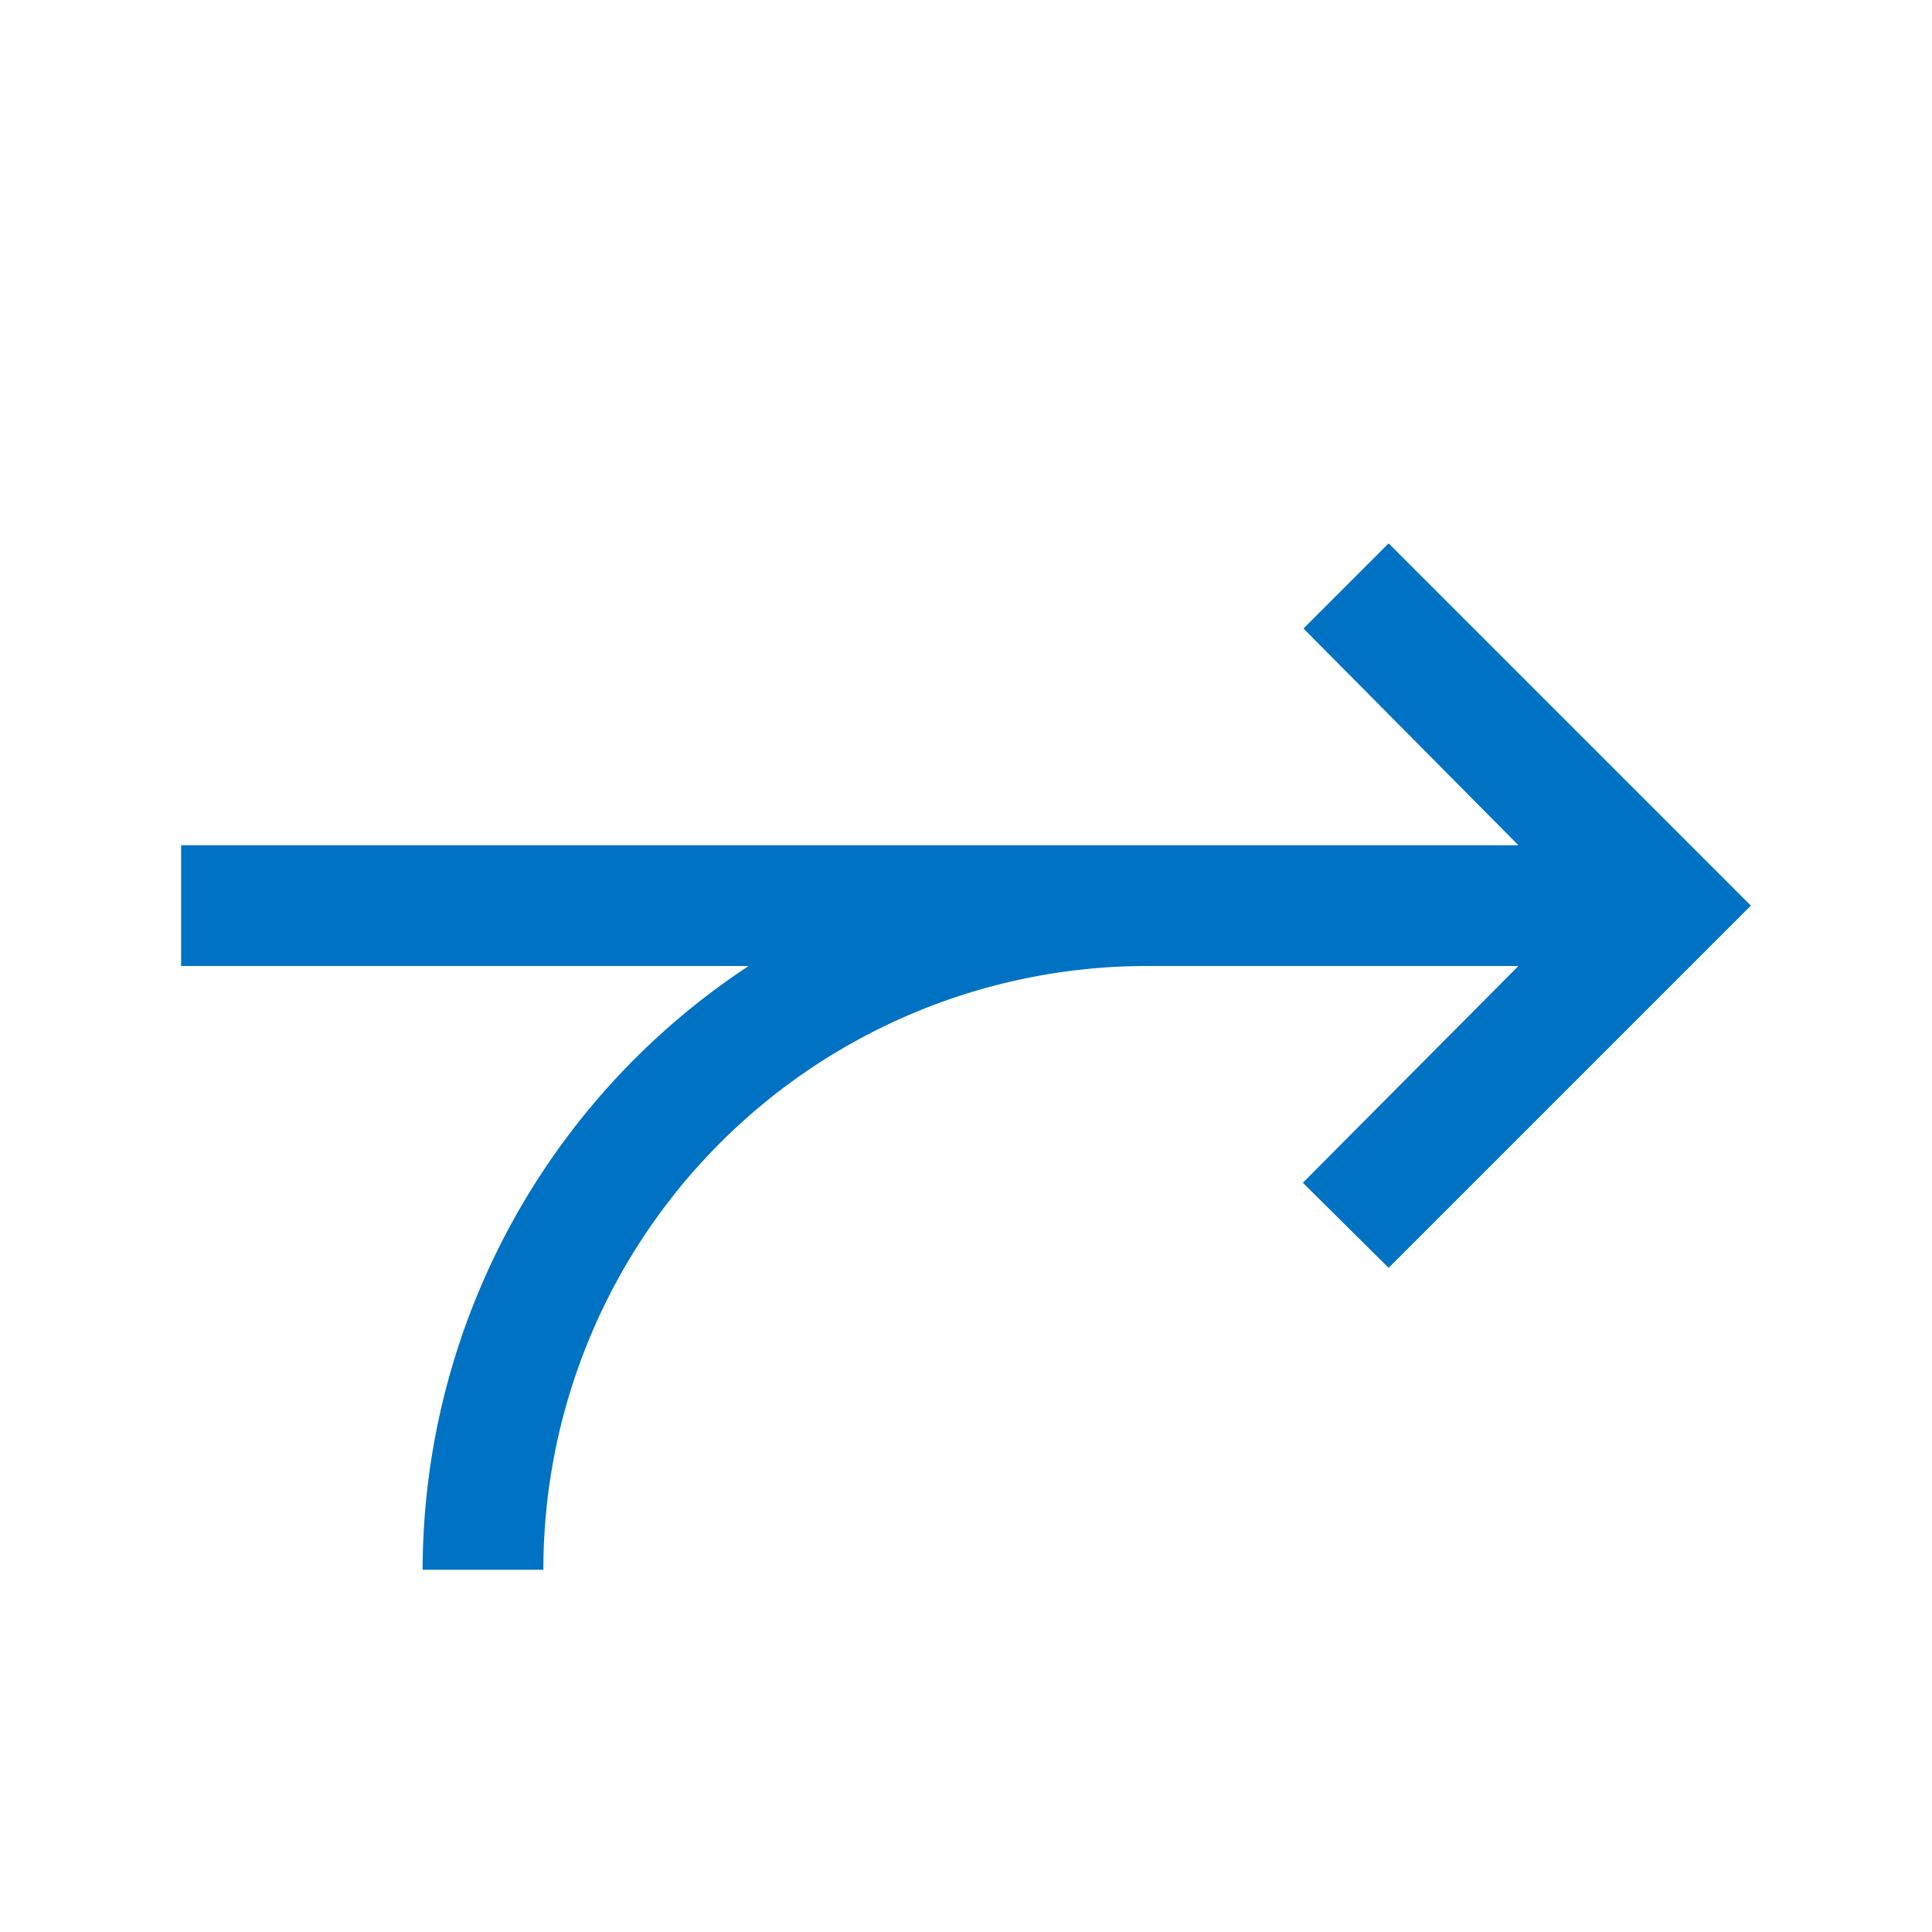 <svg data-name="Layer 1" xmlns="http://www.w3.org/2000/svg" viewBox="0 0 32 32"><path d="M23 9l-1.41 1.41L25.15 14H3v2h9.4A12 12 0 007 26h2a10 10 0 0110-10h6.15l-3.57 3.59L23 21l6-6z" fill="#0072c3"/></svg>